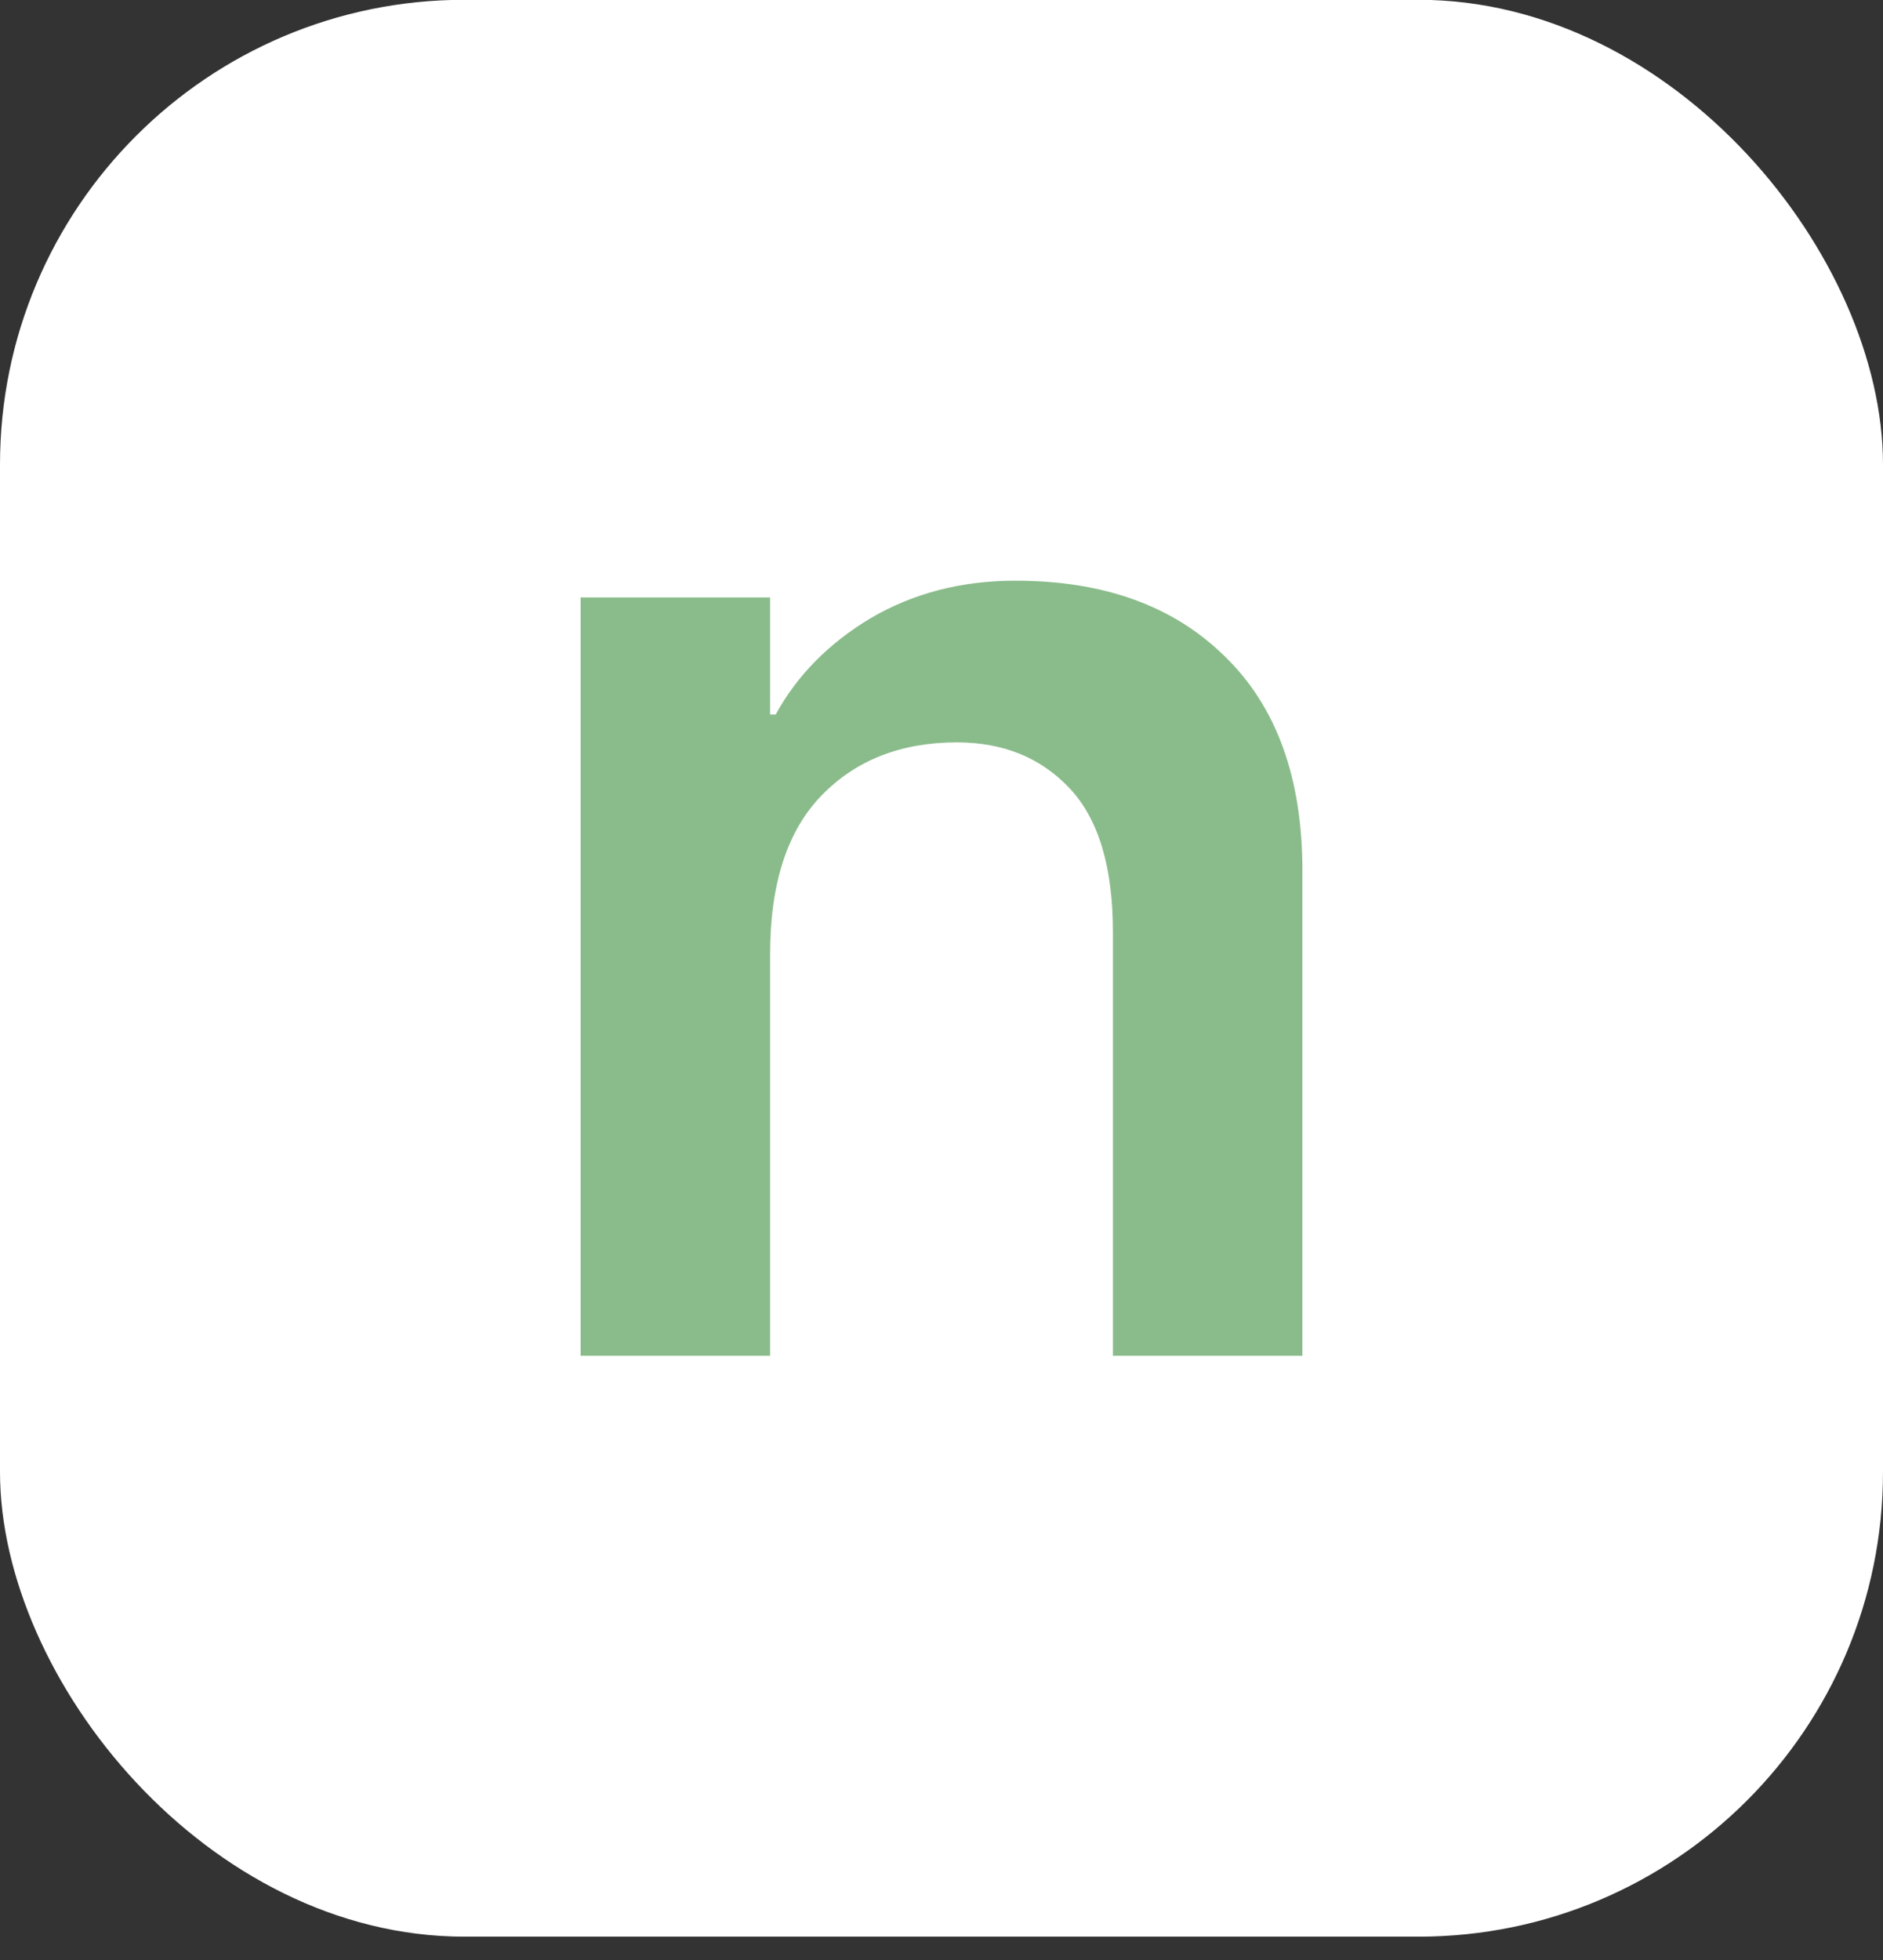 <svg width="74" height="77" viewBox="0 0 74 77" fill="none" xmlns="http://www.w3.org/2000/svg">
<rect x="0" y="0" width="74" height="77" fill="#333333" stroke="none"/>
<rect y="-0.008" width="74" height="76.081" rx="18.254" fill="white"/>
<path d="M39.902 22.809C43.37 22.809 46.108 23.795 48.116 25.766C50.161 27.737 51.183 30.548 51.183 34.199V53.256H43.736V36.609C43.736 34.053 43.17 32.173 42.038 30.968C40.906 29.764 39.428 29.161 37.602 29.161C35.412 29.161 33.641 29.855 32.291 31.242C30.94 32.629 30.264 34.71 30.264 37.485V53.256H22.817V23.466H30.264V28.066H30.483C31.323 26.533 32.564 25.273 34.207 24.287C35.886 23.302 37.785 22.809 39.902 22.809Z" fill="#8ABC8B"/>
</svg>

